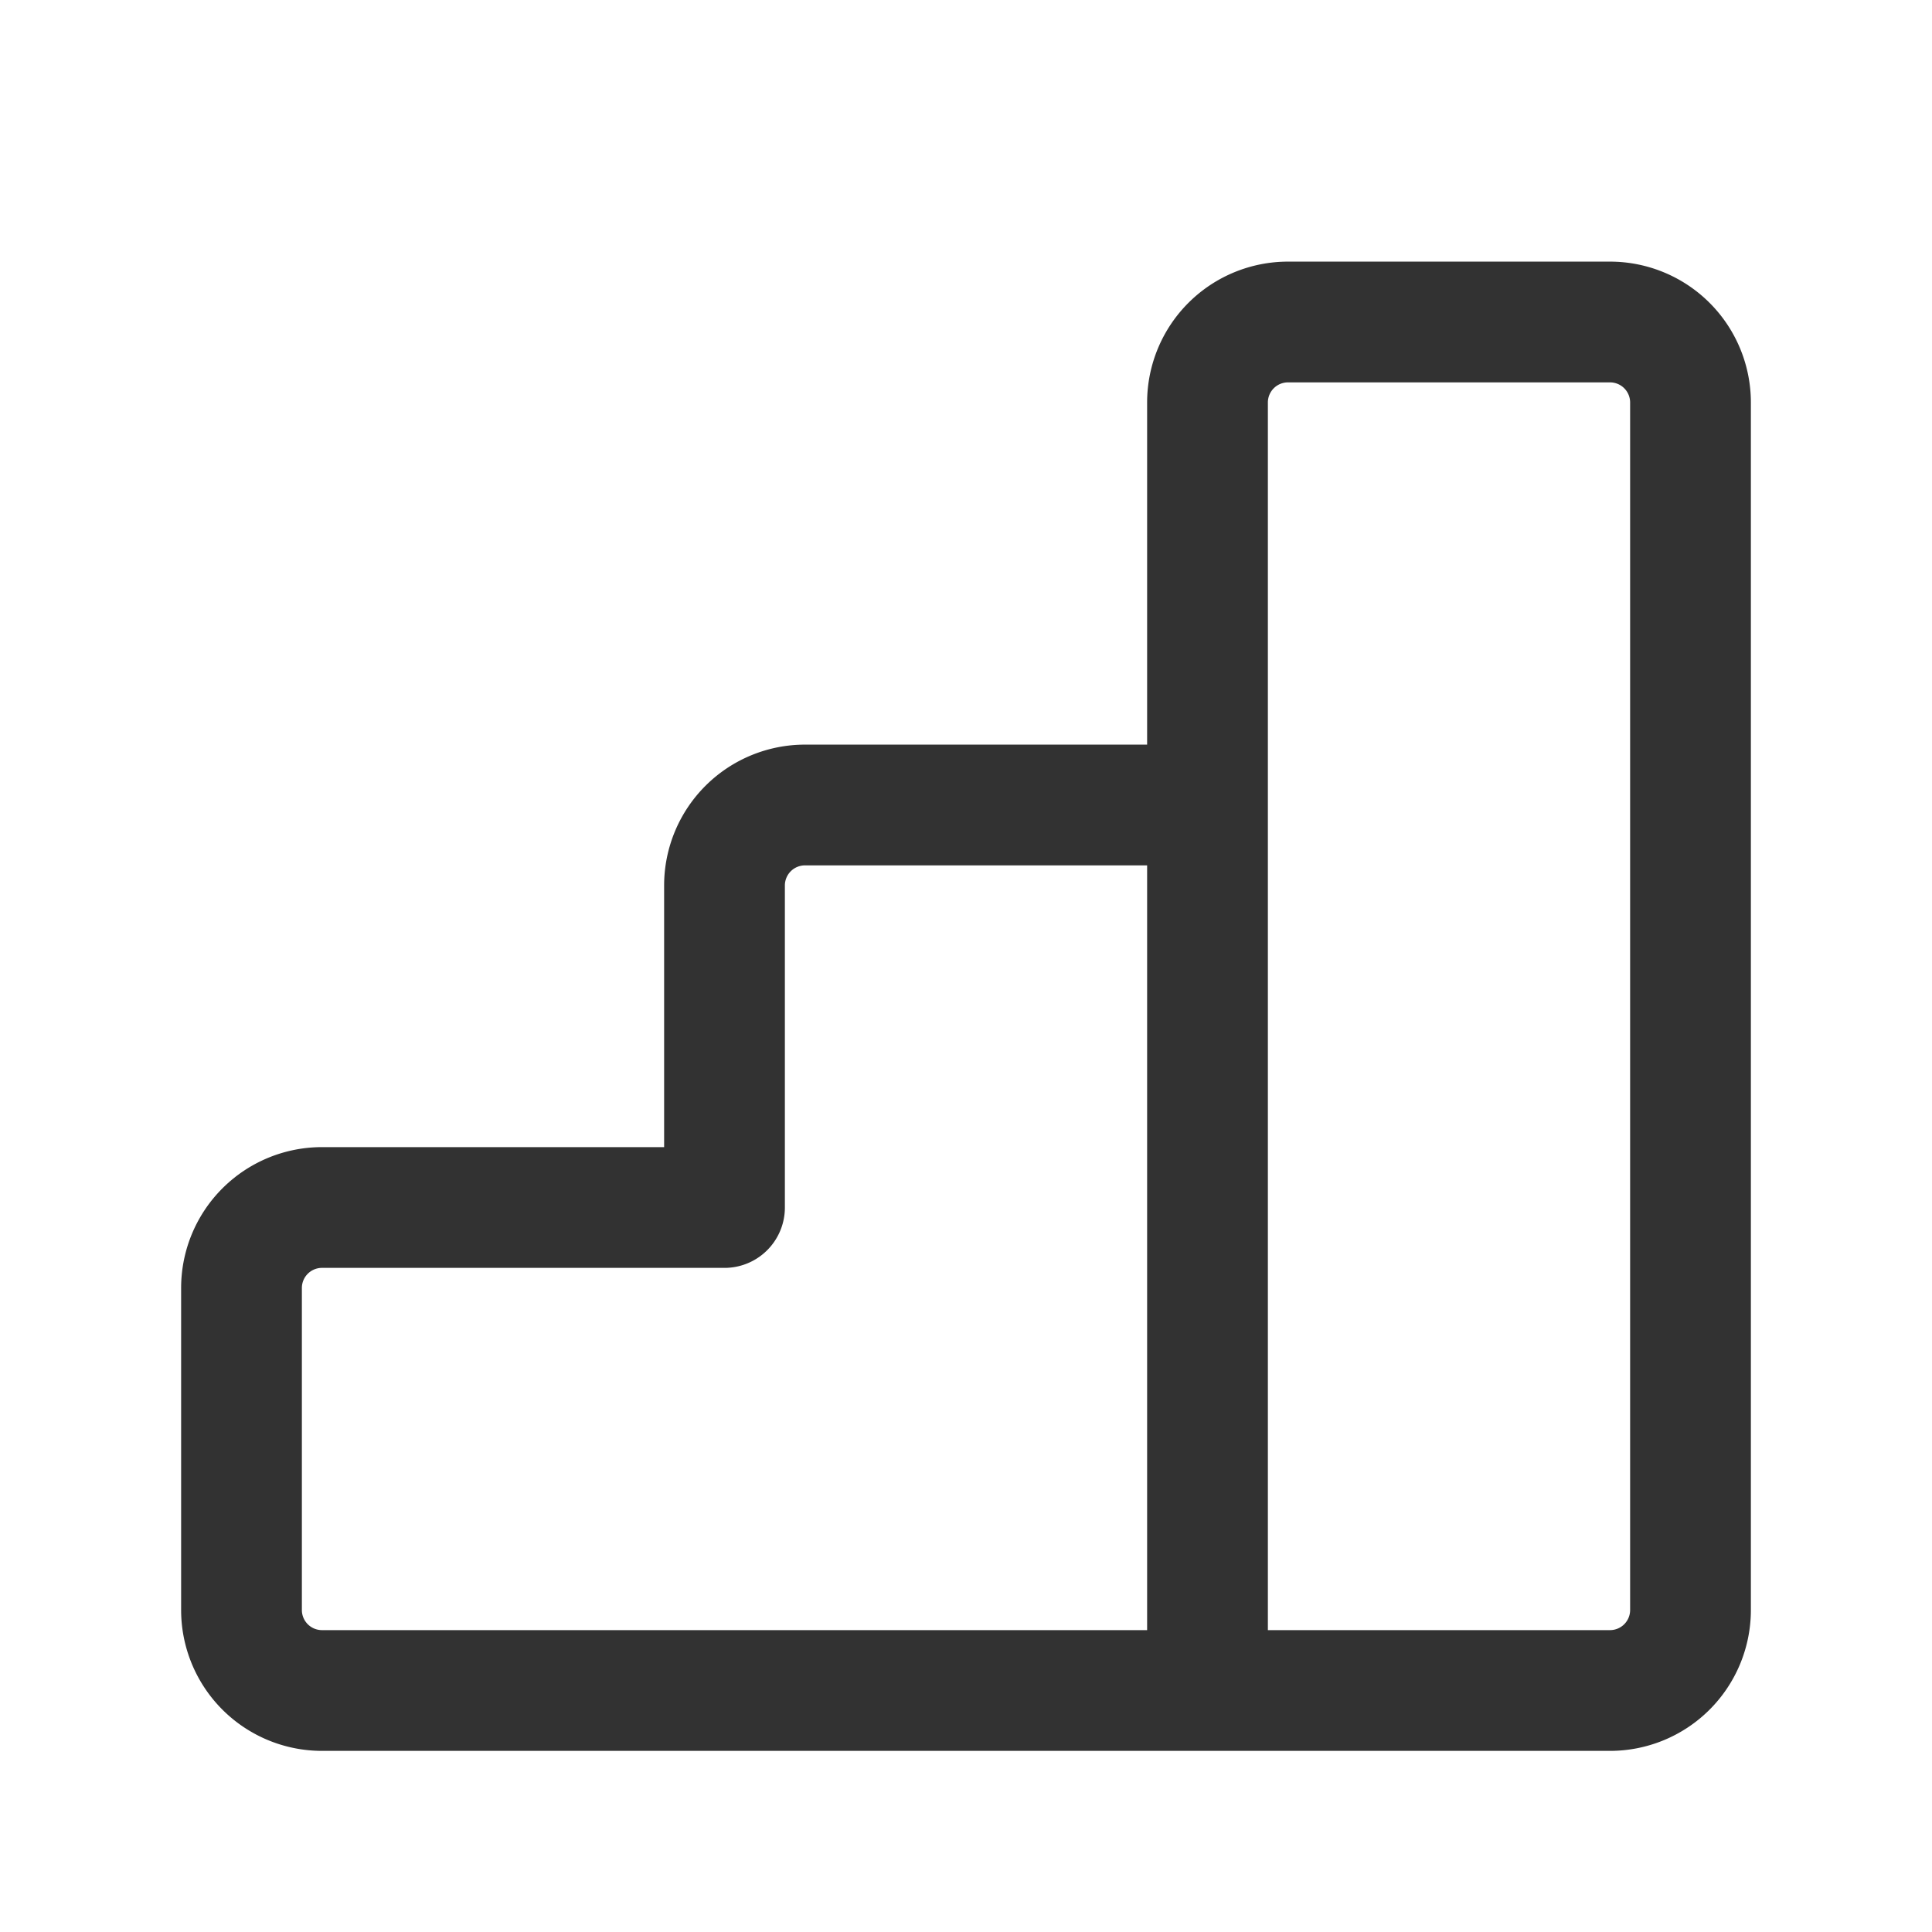 <svg xmlns="http://www.w3.org/2000/svg" viewBox="0 0 24 24"><path d="M15,21V5a1,1,0,0,1,1-1h4a1,1,0,0,1,1,1V20a1,1,0,0,1-1,1H4a1,1,0,0,1-1-1V16a1,1,0,0,1,1-1H9V11a1,1,0,0,1,1-1h5" fill="none" stroke="#323232" stroke-linecap="round" stroke-linejoin="round" stroke-width="1.5"/></svg>
